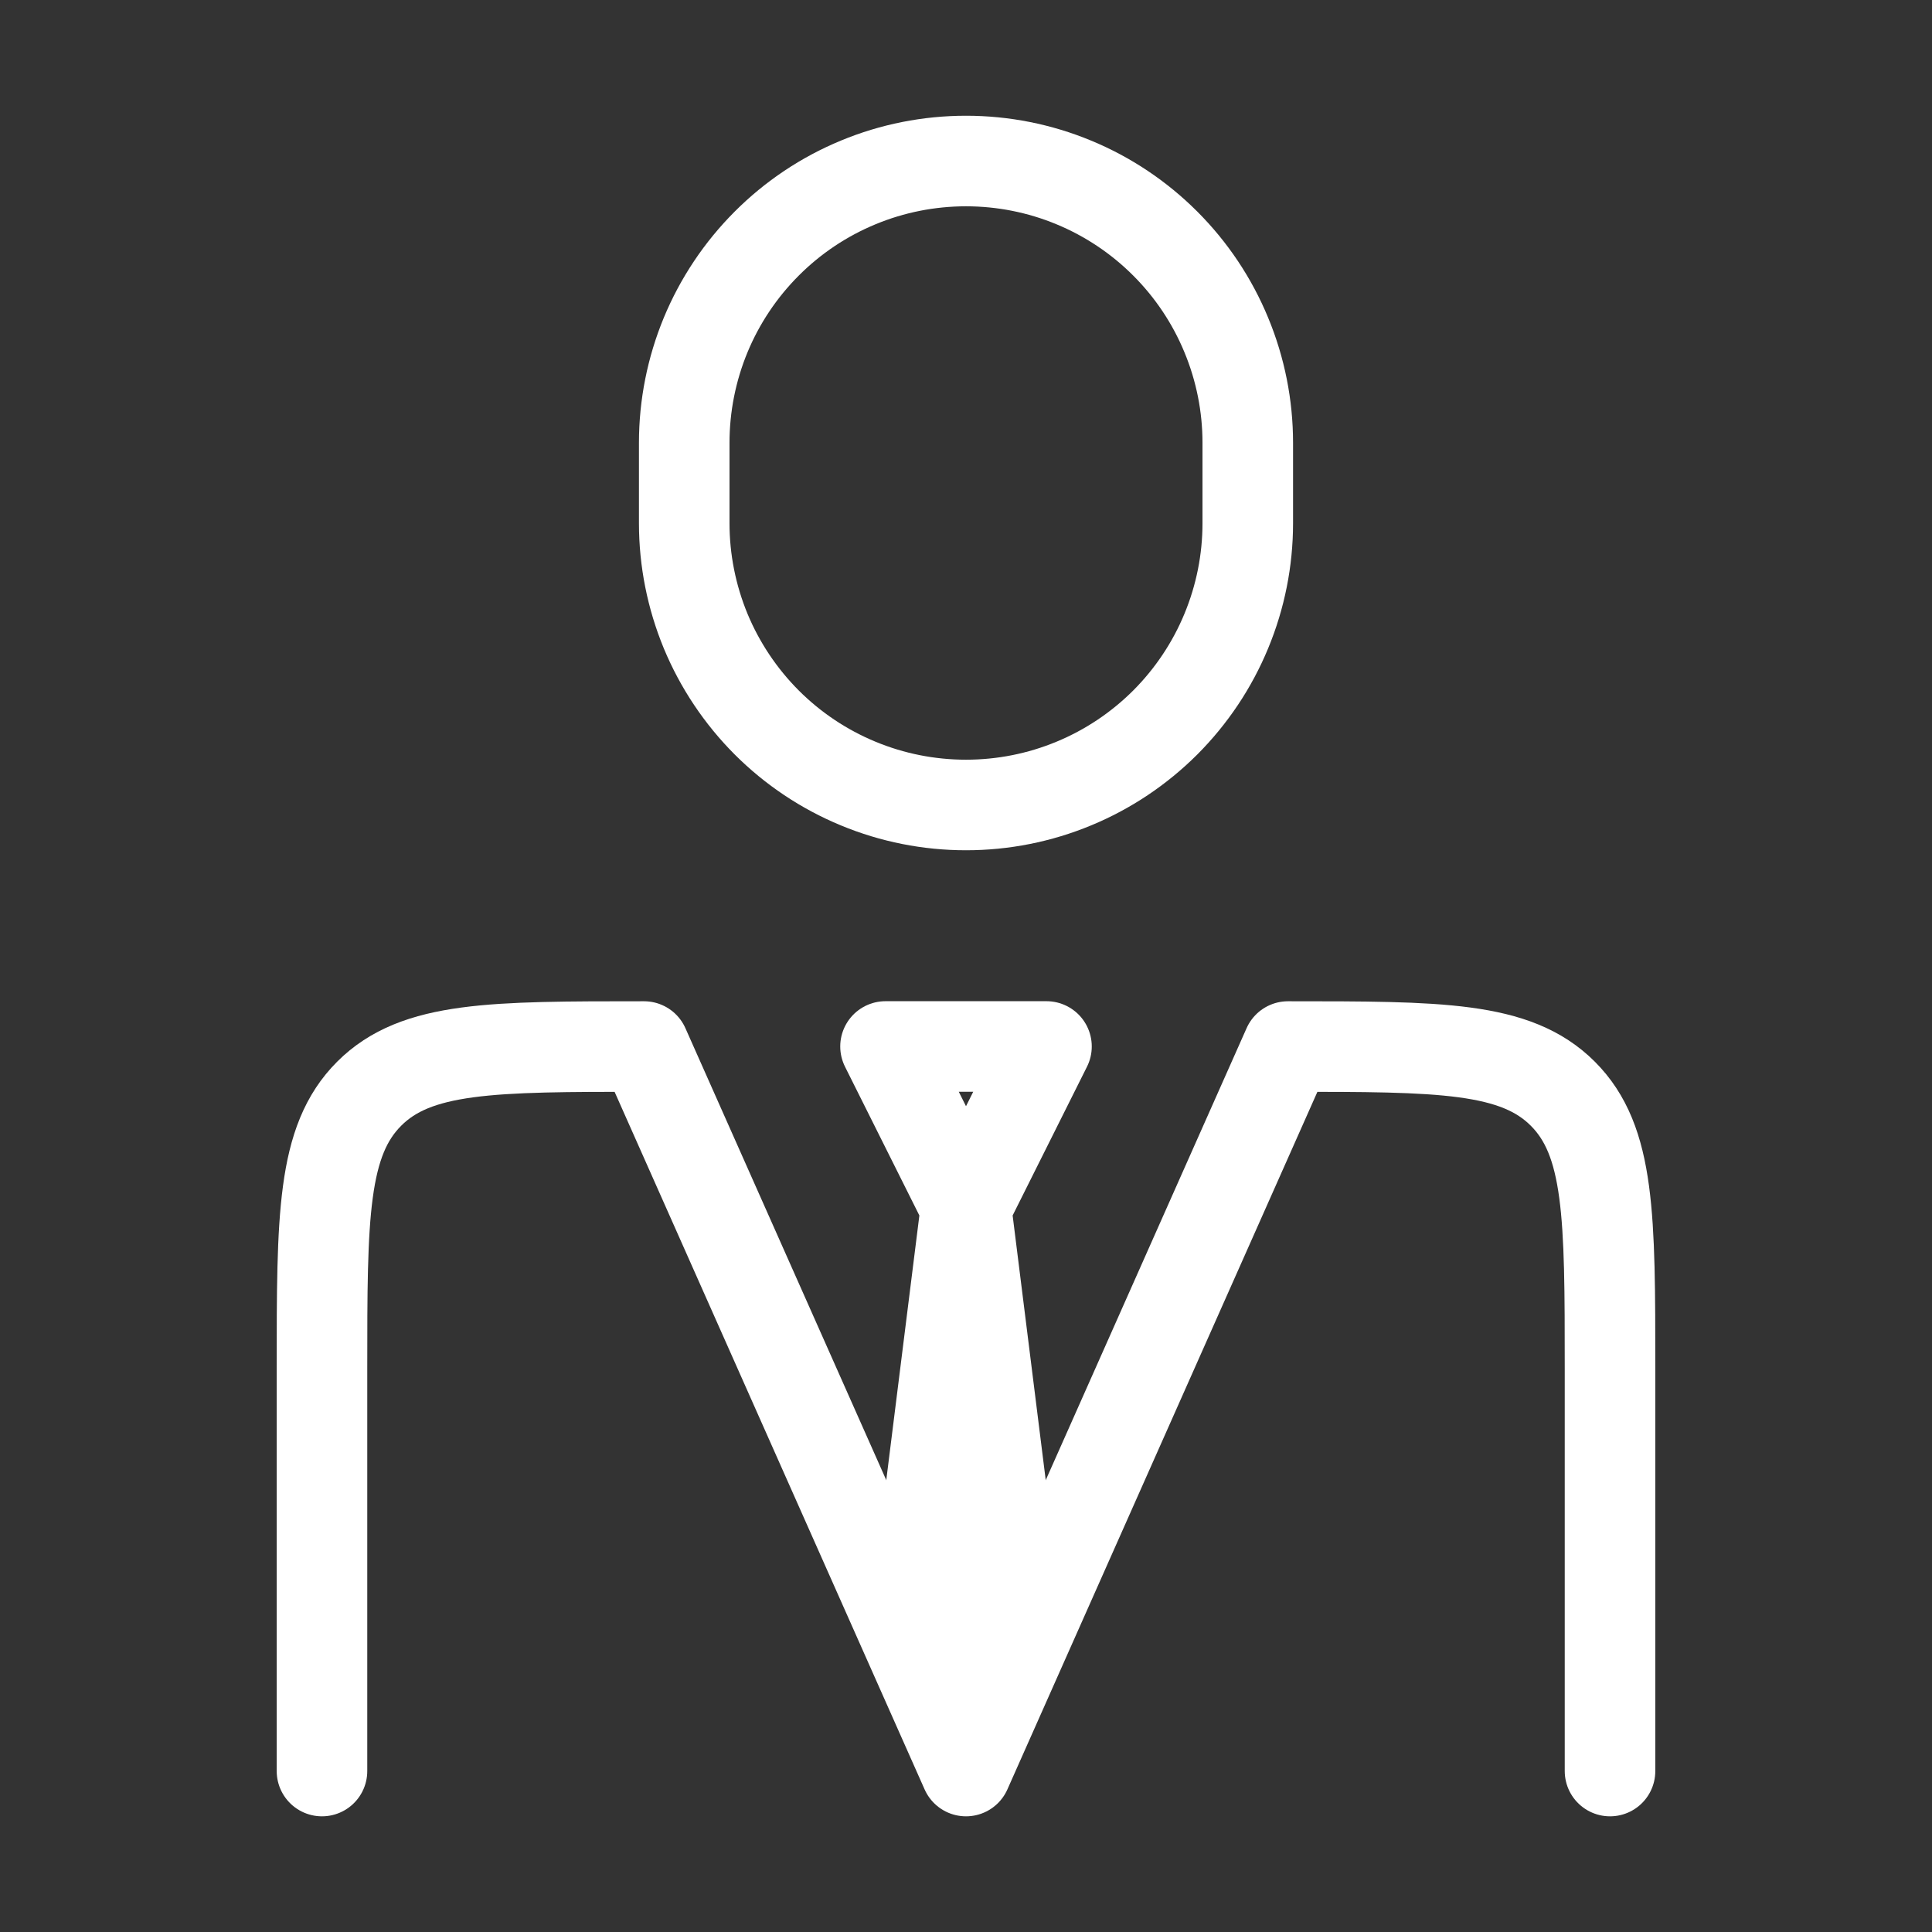 <svg width="32" height="32" viewBox="0 0 32 32" fill="none" xmlns="http://www.w3.org/2000/svg">
<rect x="0" y="0" width="32" height="32" fill="#333333" stroke="none"/>
<g clip-path="url(#clip0_26667_49609)">
<path d="M26.667 29.334V22.667C26.667 20.152 26.667 18.896 25.885 18.115C25.104 17.334 23.848 17.334 21.333 17.334L16 29.334L10.667 17.334C8.152 17.334 6.896 17.334 6.115 18.115C5.333 18.896 5.333 20.152 5.333 22.667V29.334" stroke="white" stroke-width="1.5" stroke-linecap="round" stroke-linejoin="round"/>
<path d="M16 20L15.333 25.333L16 27.333L16.667 25.333L16 20ZM16 20L14.667 17.333H17.333L16 20ZM20.667 8.667V7.333C20.667 6.721 20.546 6.114 20.311 5.548C20.077 4.981 19.733 4.467 19.3 4.034C18.866 3.6 18.352 3.256 17.786 3.022C17.22 2.787 16.613 2.667 16 2.667C15.387 2.667 14.78 2.787 14.214 3.022C13.648 3.256 13.133 3.6 12.7 4.034C12.267 4.467 11.923 4.981 11.688 5.548C11.454 6.114 11.333 6.721 11.333 7.333V8.667C11.333 9.28 11.454 9.886 11.688 10.453C11.923 11.019 12.267 11.533 12.7 11.967C13.133 12.4 13.648 12.744 14.214 12.978C14.78 13.213 15.387 13.333 16 13.333C16.613 13.333 17.22 13.213 17.786 12.978C18.352 12.744 18.866 12.4 19.3 11.967C19.733 11.533 20.077 11.019 20.311 10.453C20.546 9.886 20.667 9.28 20.667 8.667Z" stroke="white" stroke-width="1.5" stroke-linecap="round" stroke-linejoin="round"/>
</g>
<defs>
<clipPath id="clip0_26667_49609">
<rect width="32" height="32" fill="white"/>
</clipPath>
</defs>
</svg>
